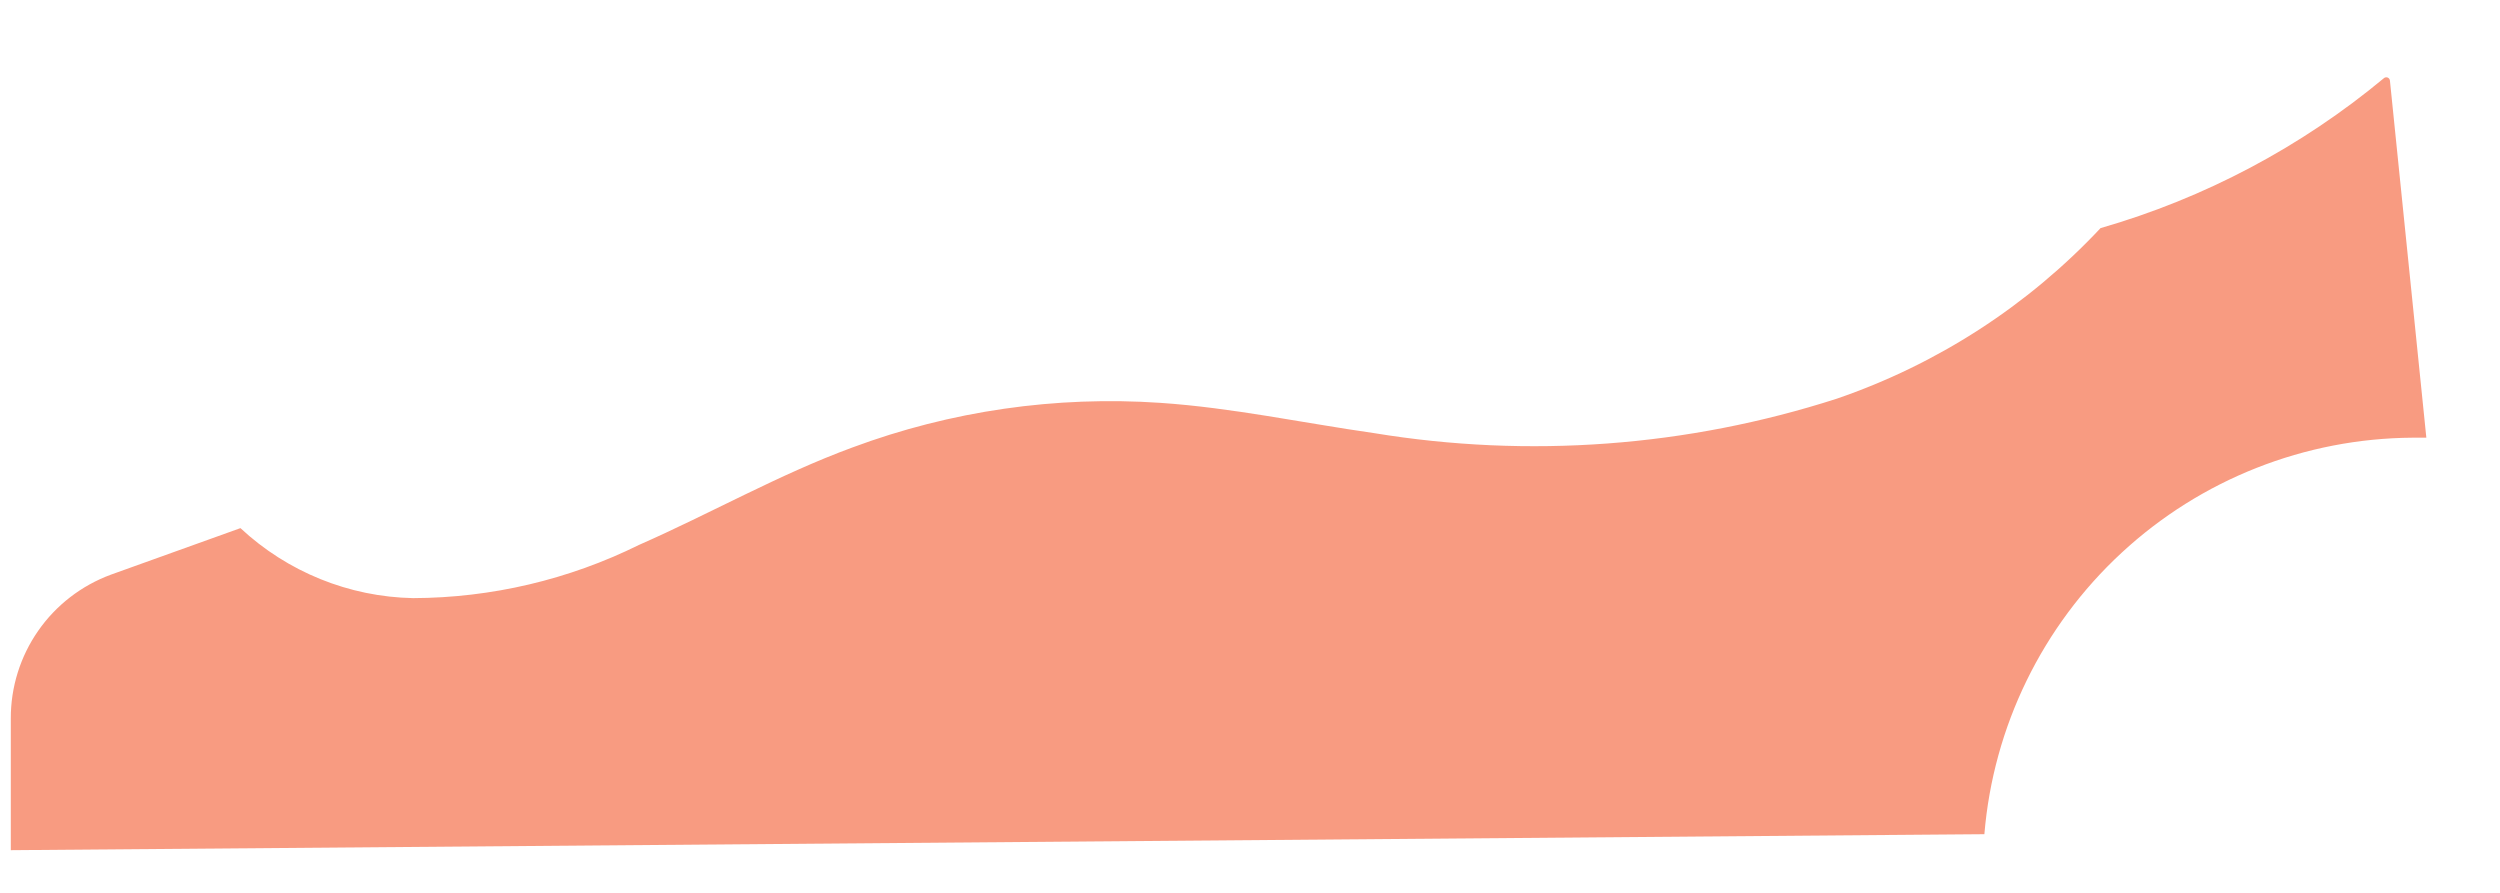 <svg width="28" height="10" viewBox="0 0 28 10" fill="none" xmlns="http://www.w3.org/2000/svg">
<path d="M27.024 4.902H27.175L26.767 0.901C26.766 0.894 26.763 0.887 26.759 0.882C26.755 0.876 26.749 0.872 26.743 0.869C26.736 0.866 26.729 0.865 26.722 0.866C26.715 0.867 26.709 0.869 26.703 0.873C25.772 1.647 24.69 2.22 23.526 2.555C22.712 3.424 21.697 4.08 20.57 4.466C18.898 5.004 17.123 5.136 15.39 4.851C14.592 4.737 13.804 4.567 12.997 4.512C11.824 4.432 10.648 4.602 9.546 5.012C8.725 5.314 7.96 5.75 7.157 6.103C6.37 6.492 5.505 6.696 4.627 6.699C3.908 6.685 3.219 6.405 2.693 5.915L1.24 6.437C0.911 6.559 0.627 6.778 0.427 7.066C0.227 7.353 0.12 7.696 0.121 8.046V9.522L22.225 9.343C22.325 8.137 22.874 7.013 23.762 6.191C24.65 5.369 25.814 4.909 27.024 4.902Z" fill="#F89B81"/>
</svg>
